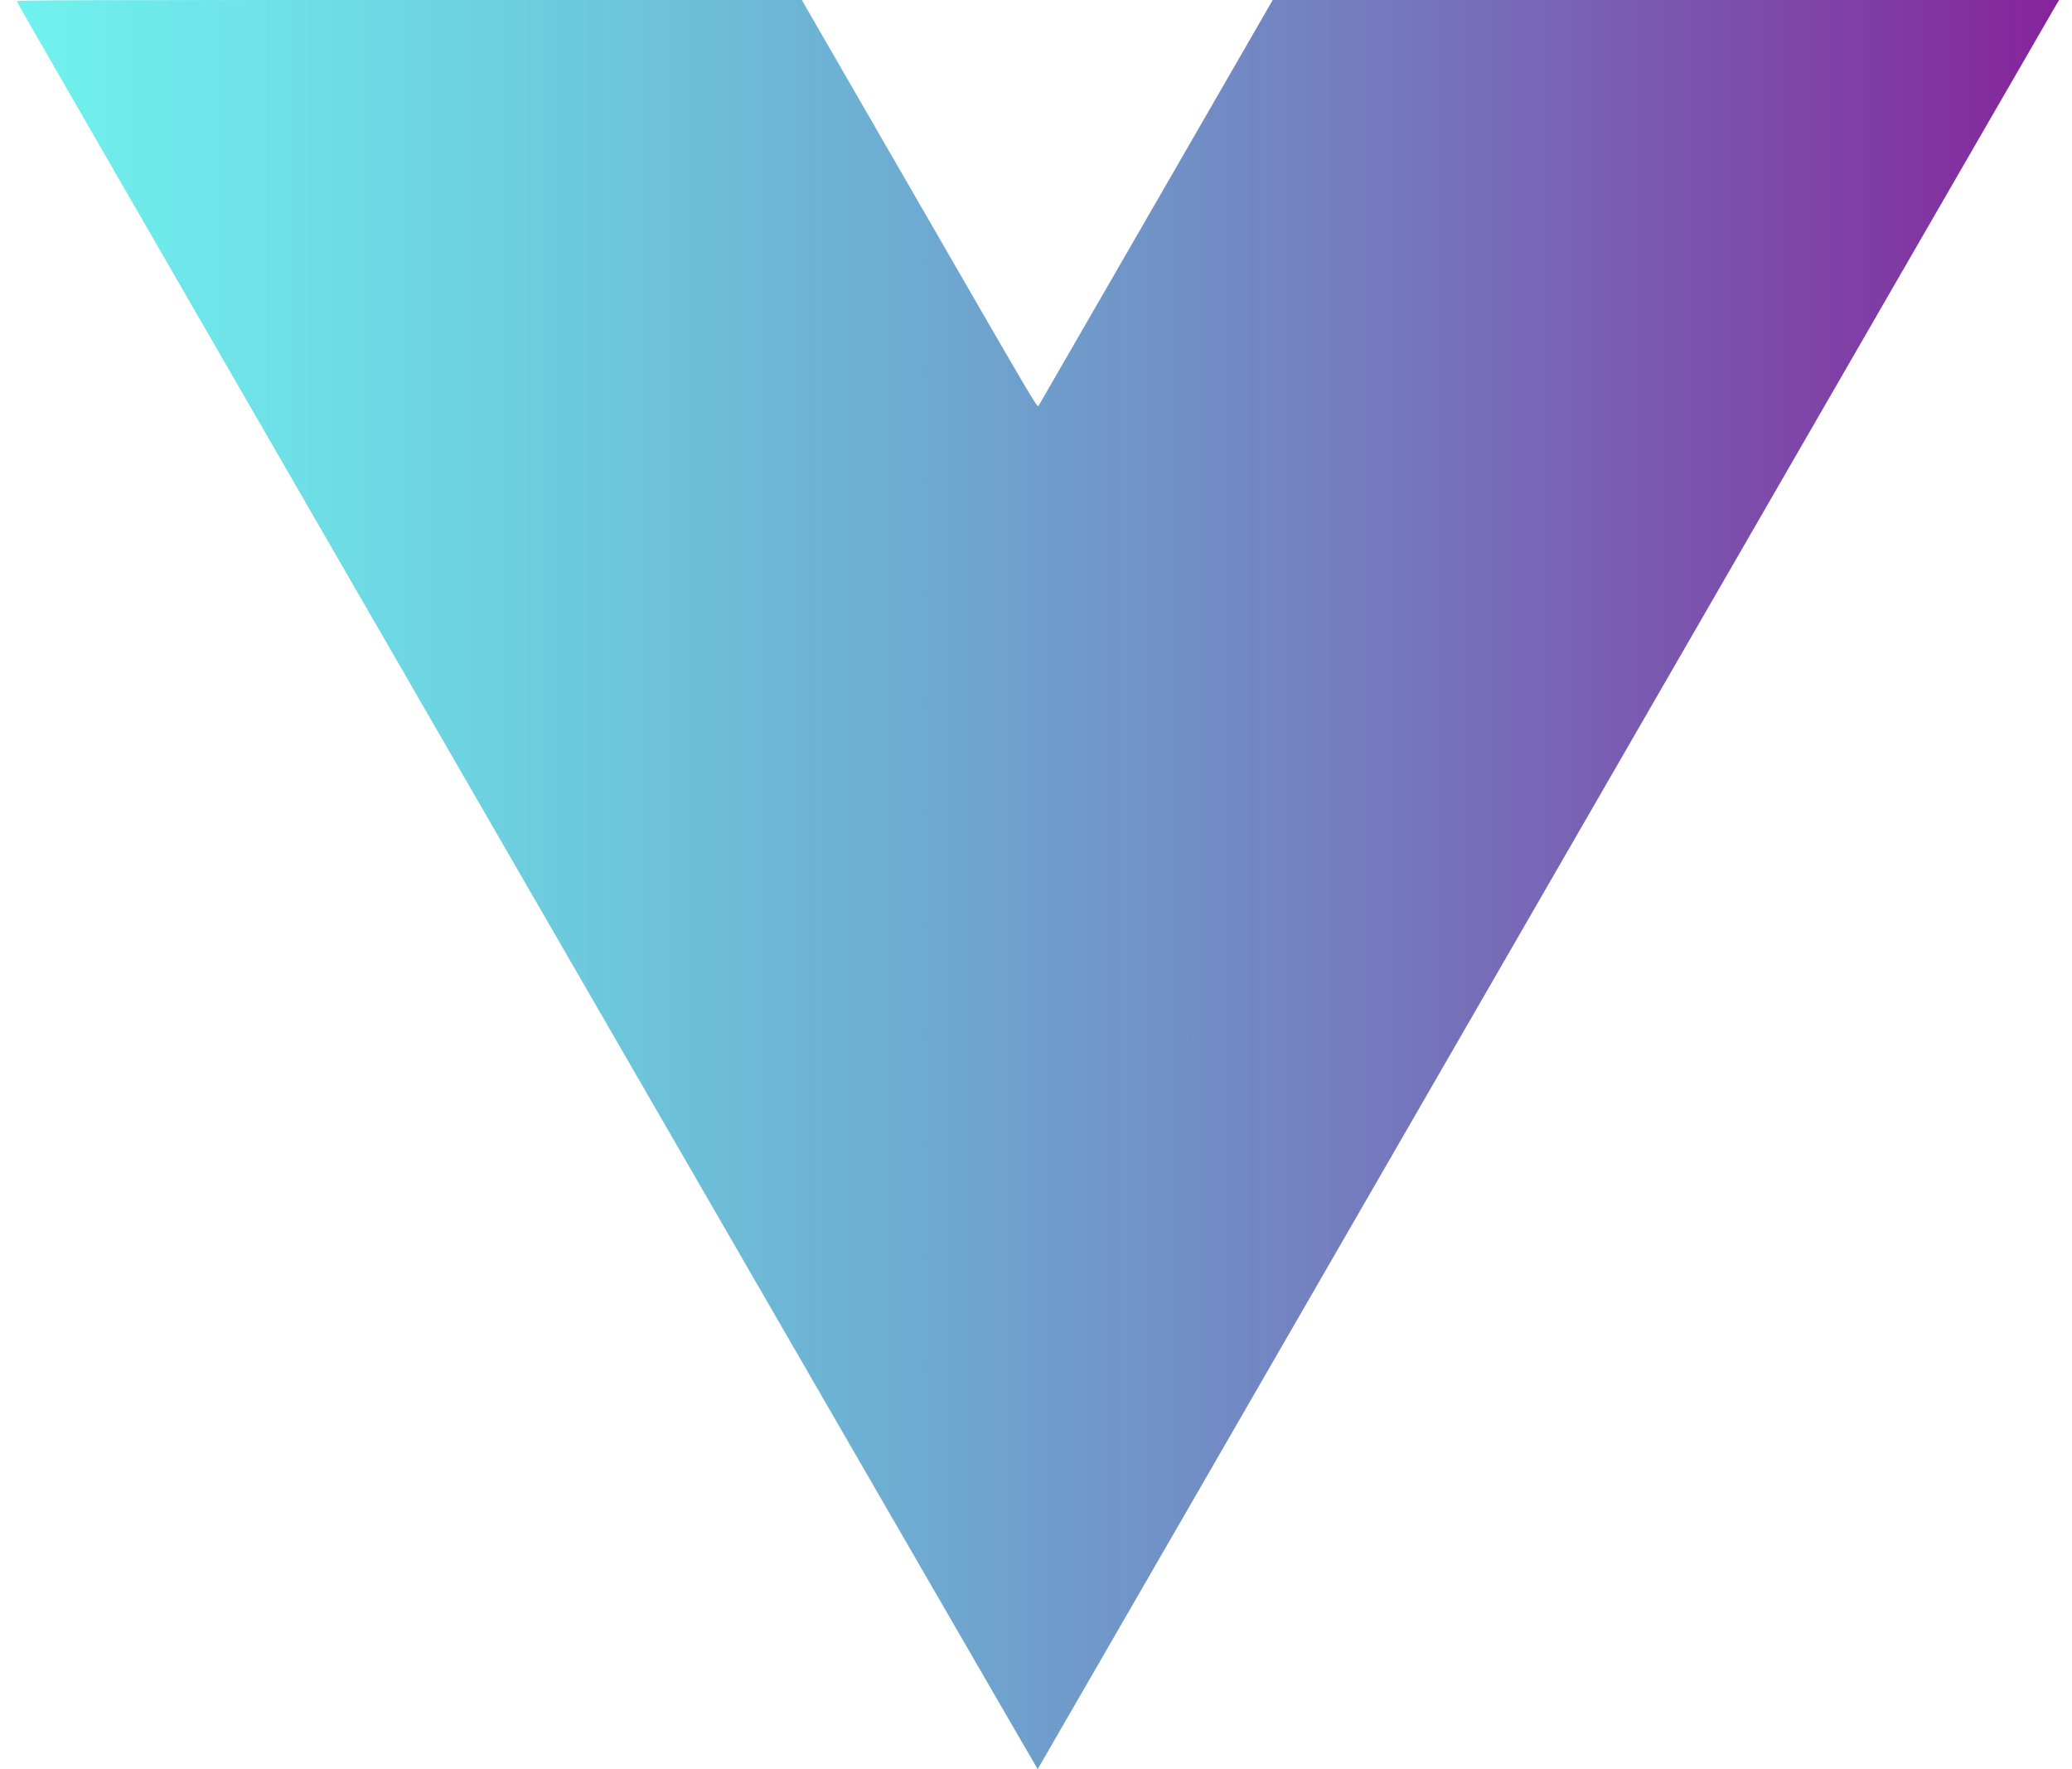 <svg width="82" height="70" viewBox="0 0 82 70" fill="none" xmlns="http://www.w3.org/2000/svg">
<path fill-rule="evenodd" clip-rule="evenodd" d="M0.658 0.051C0.722 0.218 41.049 70.023 41.068 70C41.081 69.985 50.145 54.286 61.21 35.114C72.275 15.942 81.366 0.198 81.411 0.128L81.493 0H65.931H50.369L45.764 7.981C43.23 12.37 41.133 16.002 41.104 16.052C41.05 16.142 41.034 16.115 36.391 8.071L31.732 0L16.185 0C2.409 0 0.641 0.006 0.658 0.051Z" fill="url(#paint0_linear_2045_1289)"/>
<defs>
<linearGradient id="paint0_linear_2045_1289" x1="0.658" y1="35" x2="81.493" y2="35" gradientUnits="userSpaceOnUse">
<stop stop-color="#11E9E3" stop-opacity="0.6"/>
<stop offset="1" stop-color="#86239B"/>
</linearGradient>
</defs>
</svg>
